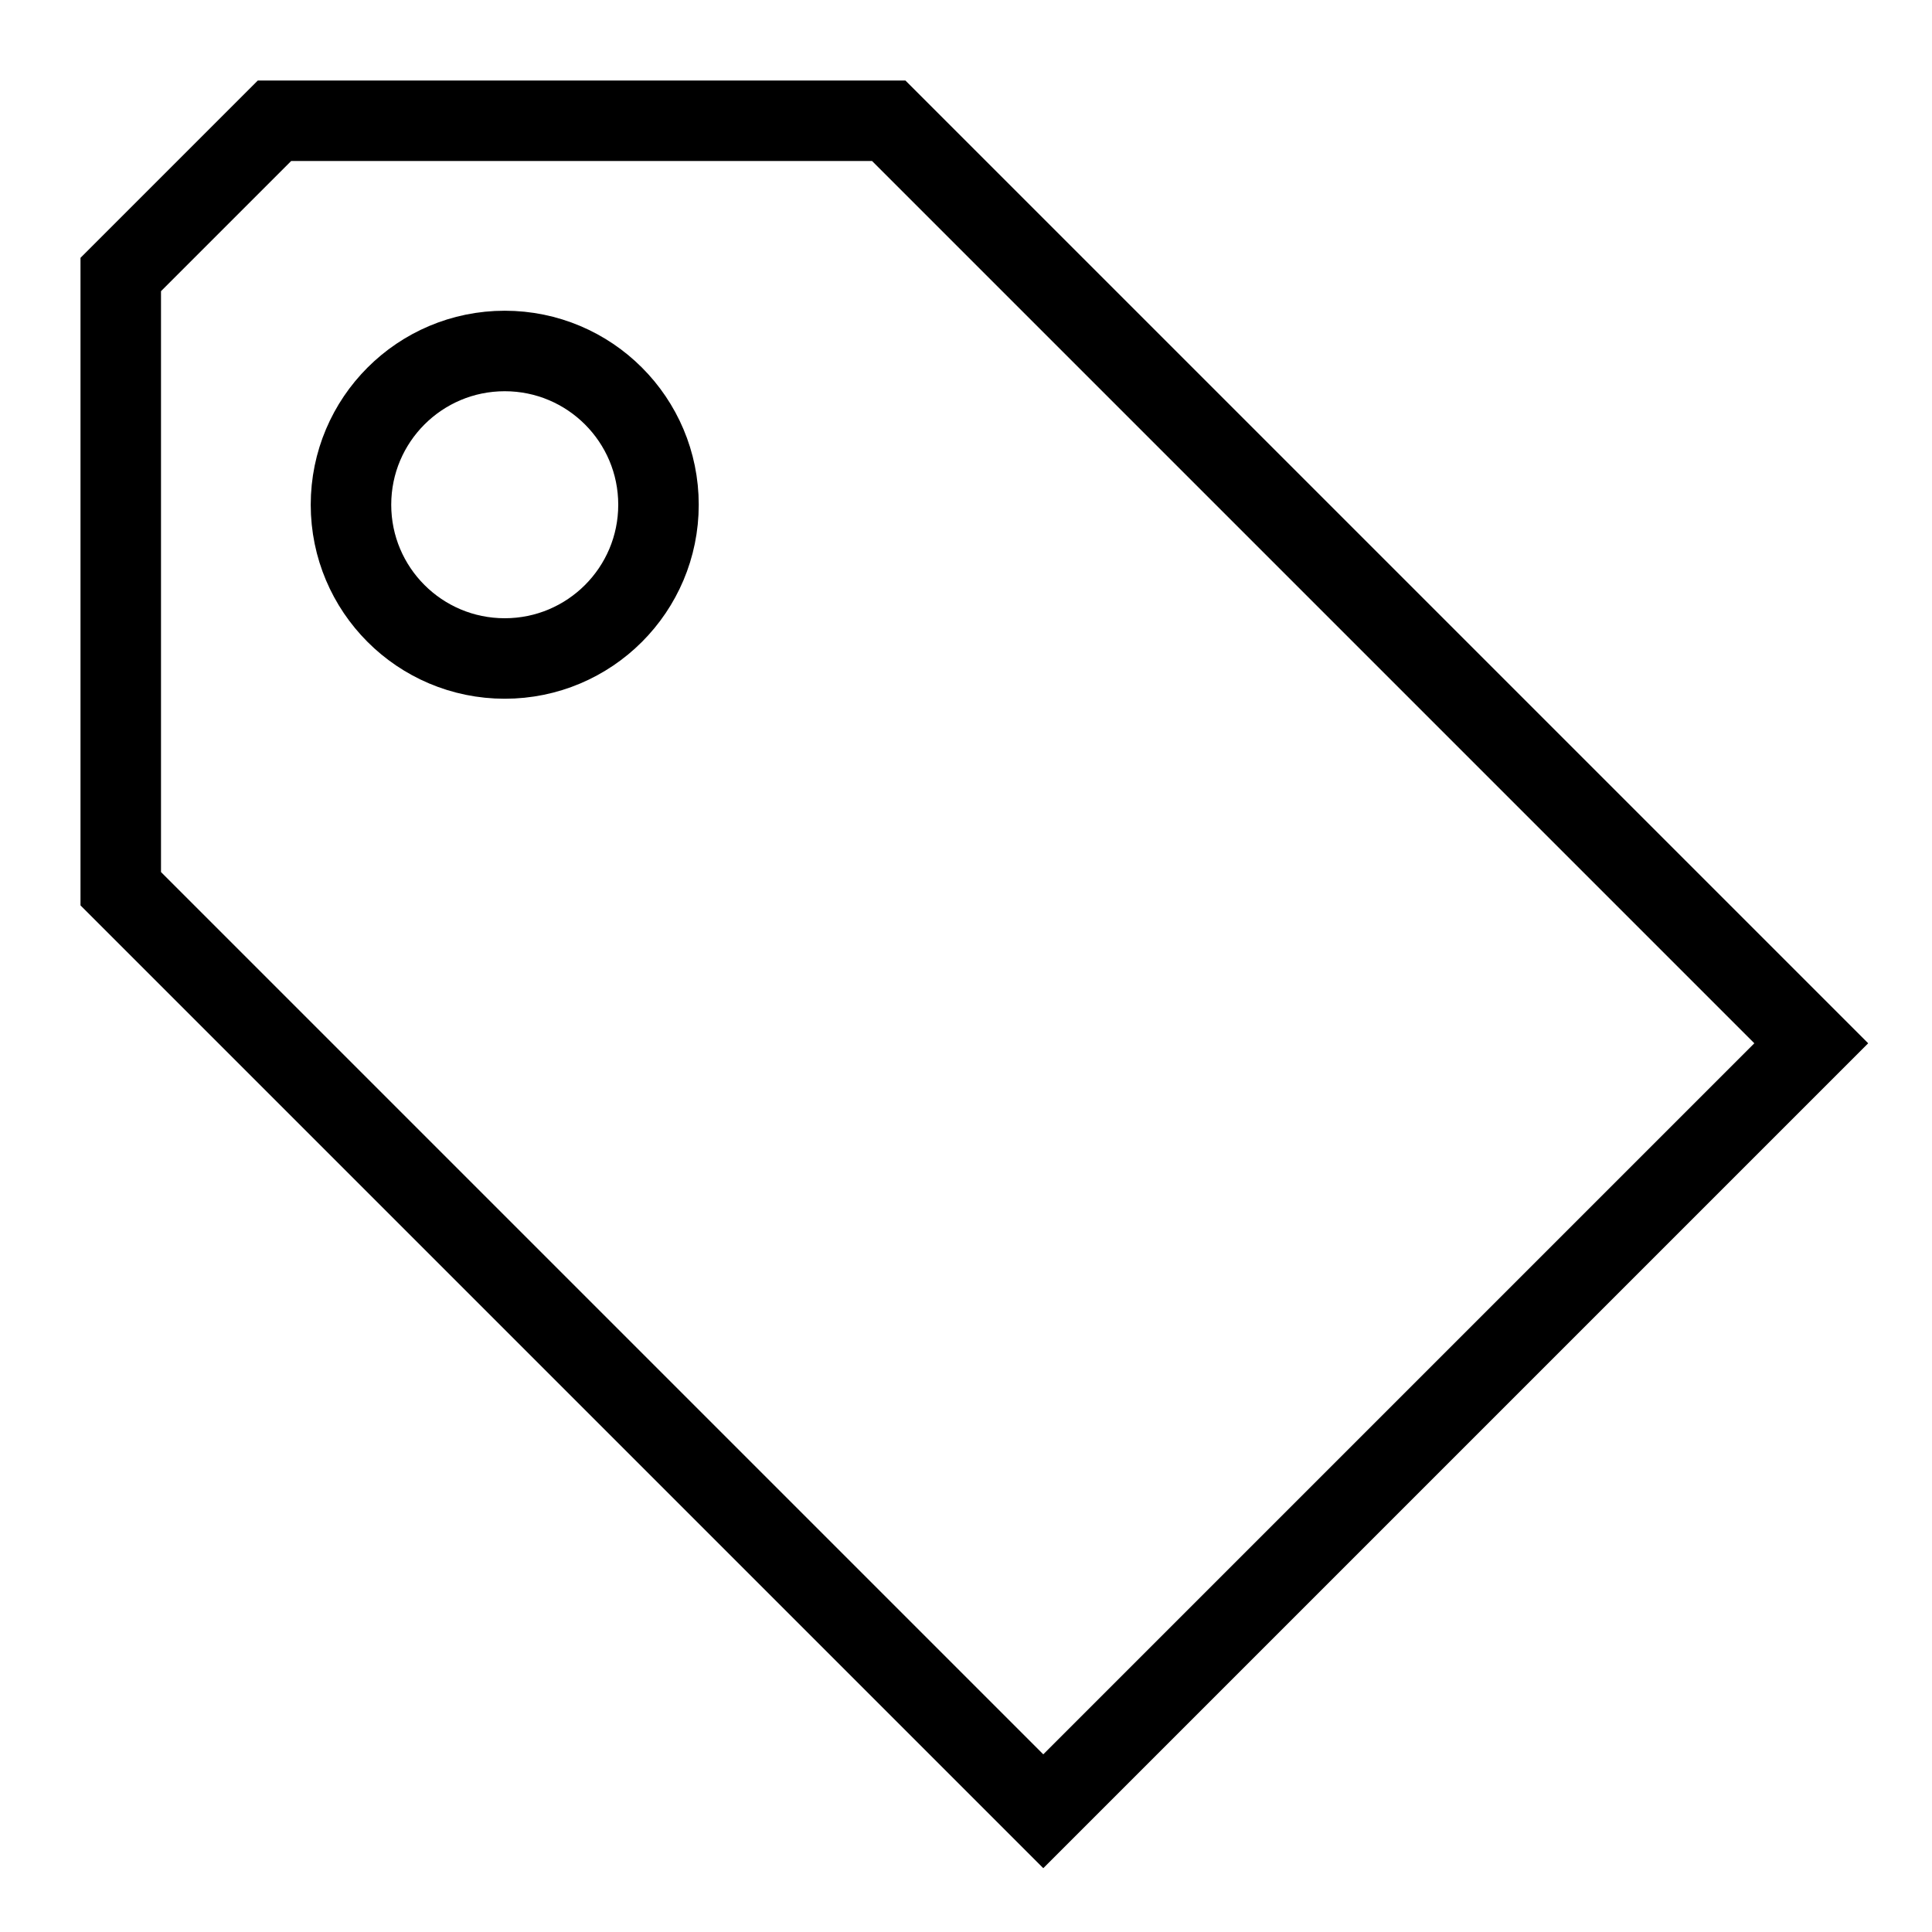 <svg width="24" height="24" viewBox="0 0 24 24" fill="none" xmlns="http://www.w3.org/2000/svg">
<path d="M3.41 1.5L1.5 3.41V11.04L12.96 22.5L22.5 12.96L11.04 1.5H3.41Z" stroke="black" stroke-miterlimit="10"/>
<path d="M6.27 8.18C7.325 8.18 8.18 7.325 8.18 6.27C8.18 5.215 7.325 4.36 6.27 4.36C5.215 4.36 4.36 5.215 4.36 6.27C4.36 7.325 5.215 8.18 6.27 8.18Z" stroke="black" stroke-linecap="round" stroke-linejoin="round"/>
</svg>
